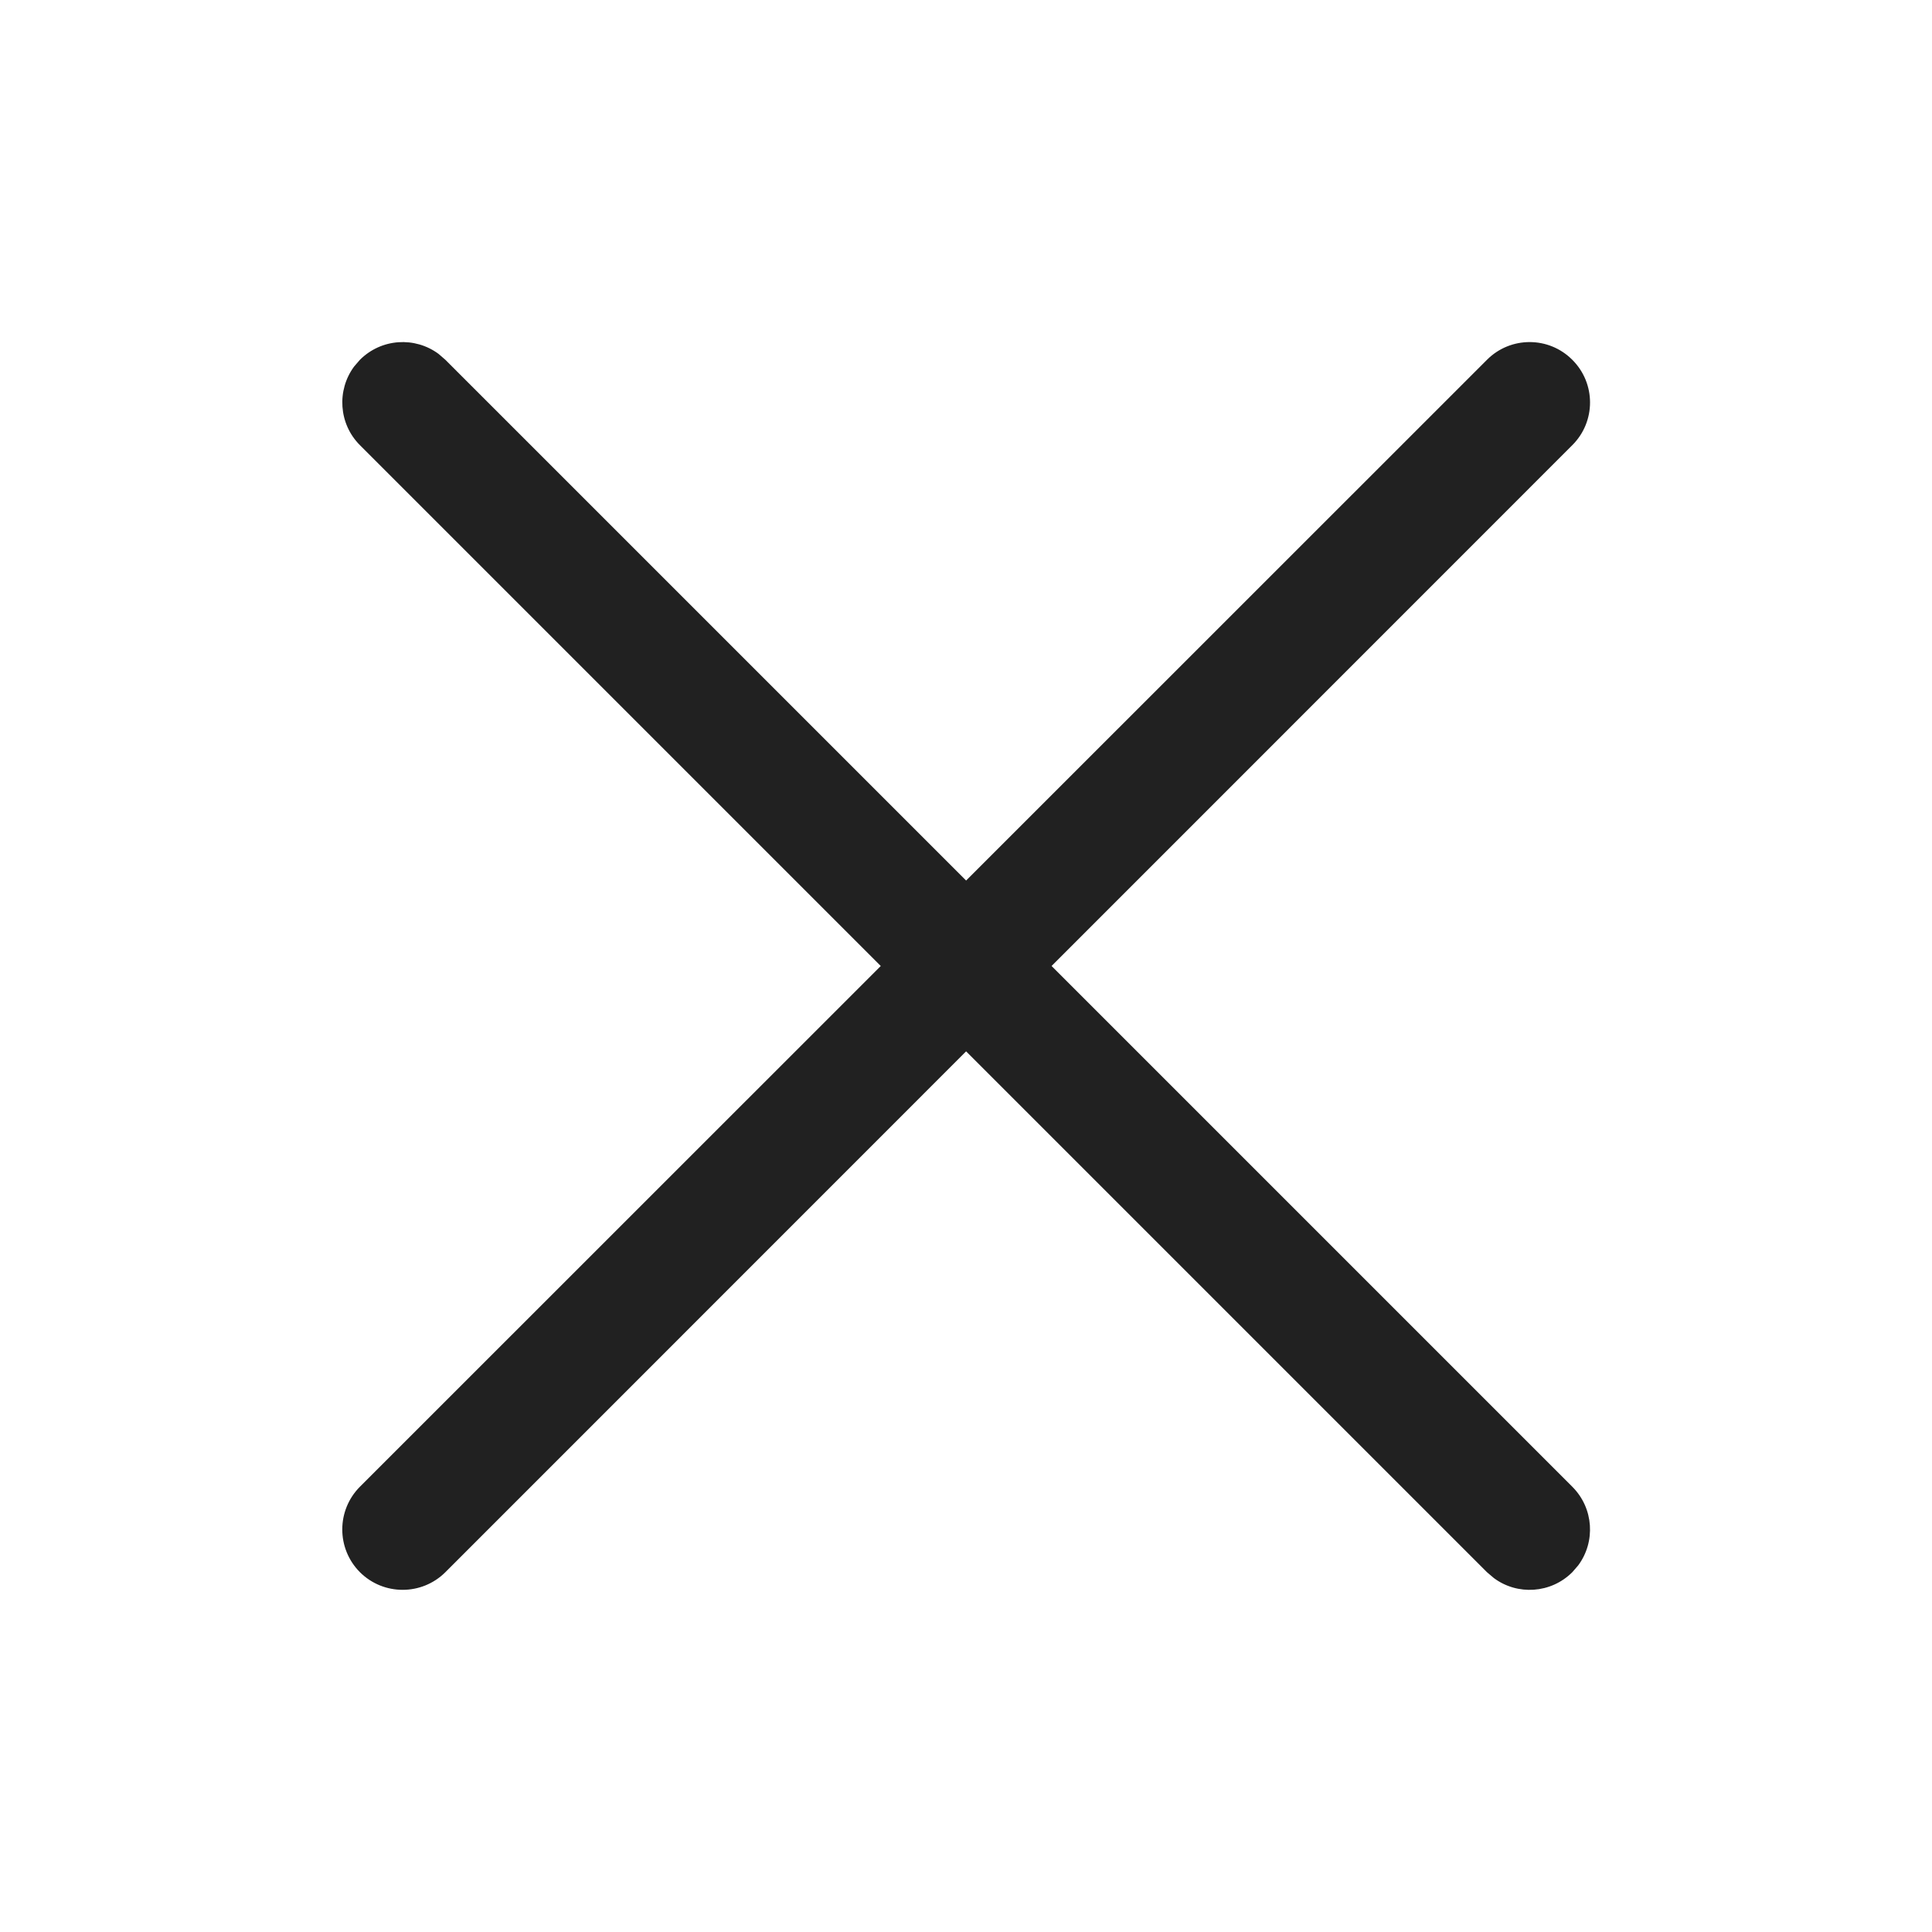 <svg width="17" height="17" viewBox="0 0 17 17" fill="none" xmlns="http://www.w3.org/2000/svg">
<g id="Dismiss / undefined / Glyph: undefined">
<path id="Vector" d="M3.116 3.225L3.167 3.166C3.356 2.977 3.651 2.96 3.859 3.114L3.919 3.166L8.501 7.748L13.084 3.166C13.291 2.958 13.628 2.958 13.835 3.166C14.043 3.373 14.043 3.71 13.835 3.917L9.253 8.5L13.835 13.082C14.024 13.271 14.041 13.566 13.887 13.774L13.835 13.834C13.647 14.022 13.351 14.04 13.144 13.885L13.084 13.834L8.501 9.251L3.919 13.834C3.711 14.041 3.375 14.041 3.167 13.834C2.96 13.626 2.96 13.29 3.167 13.082L7.75 8.5L3.167 3.917C2.979 3.729 2.962 3.433 3.116 3.225Z" fill="#212121"/>
</g>
</svg>
